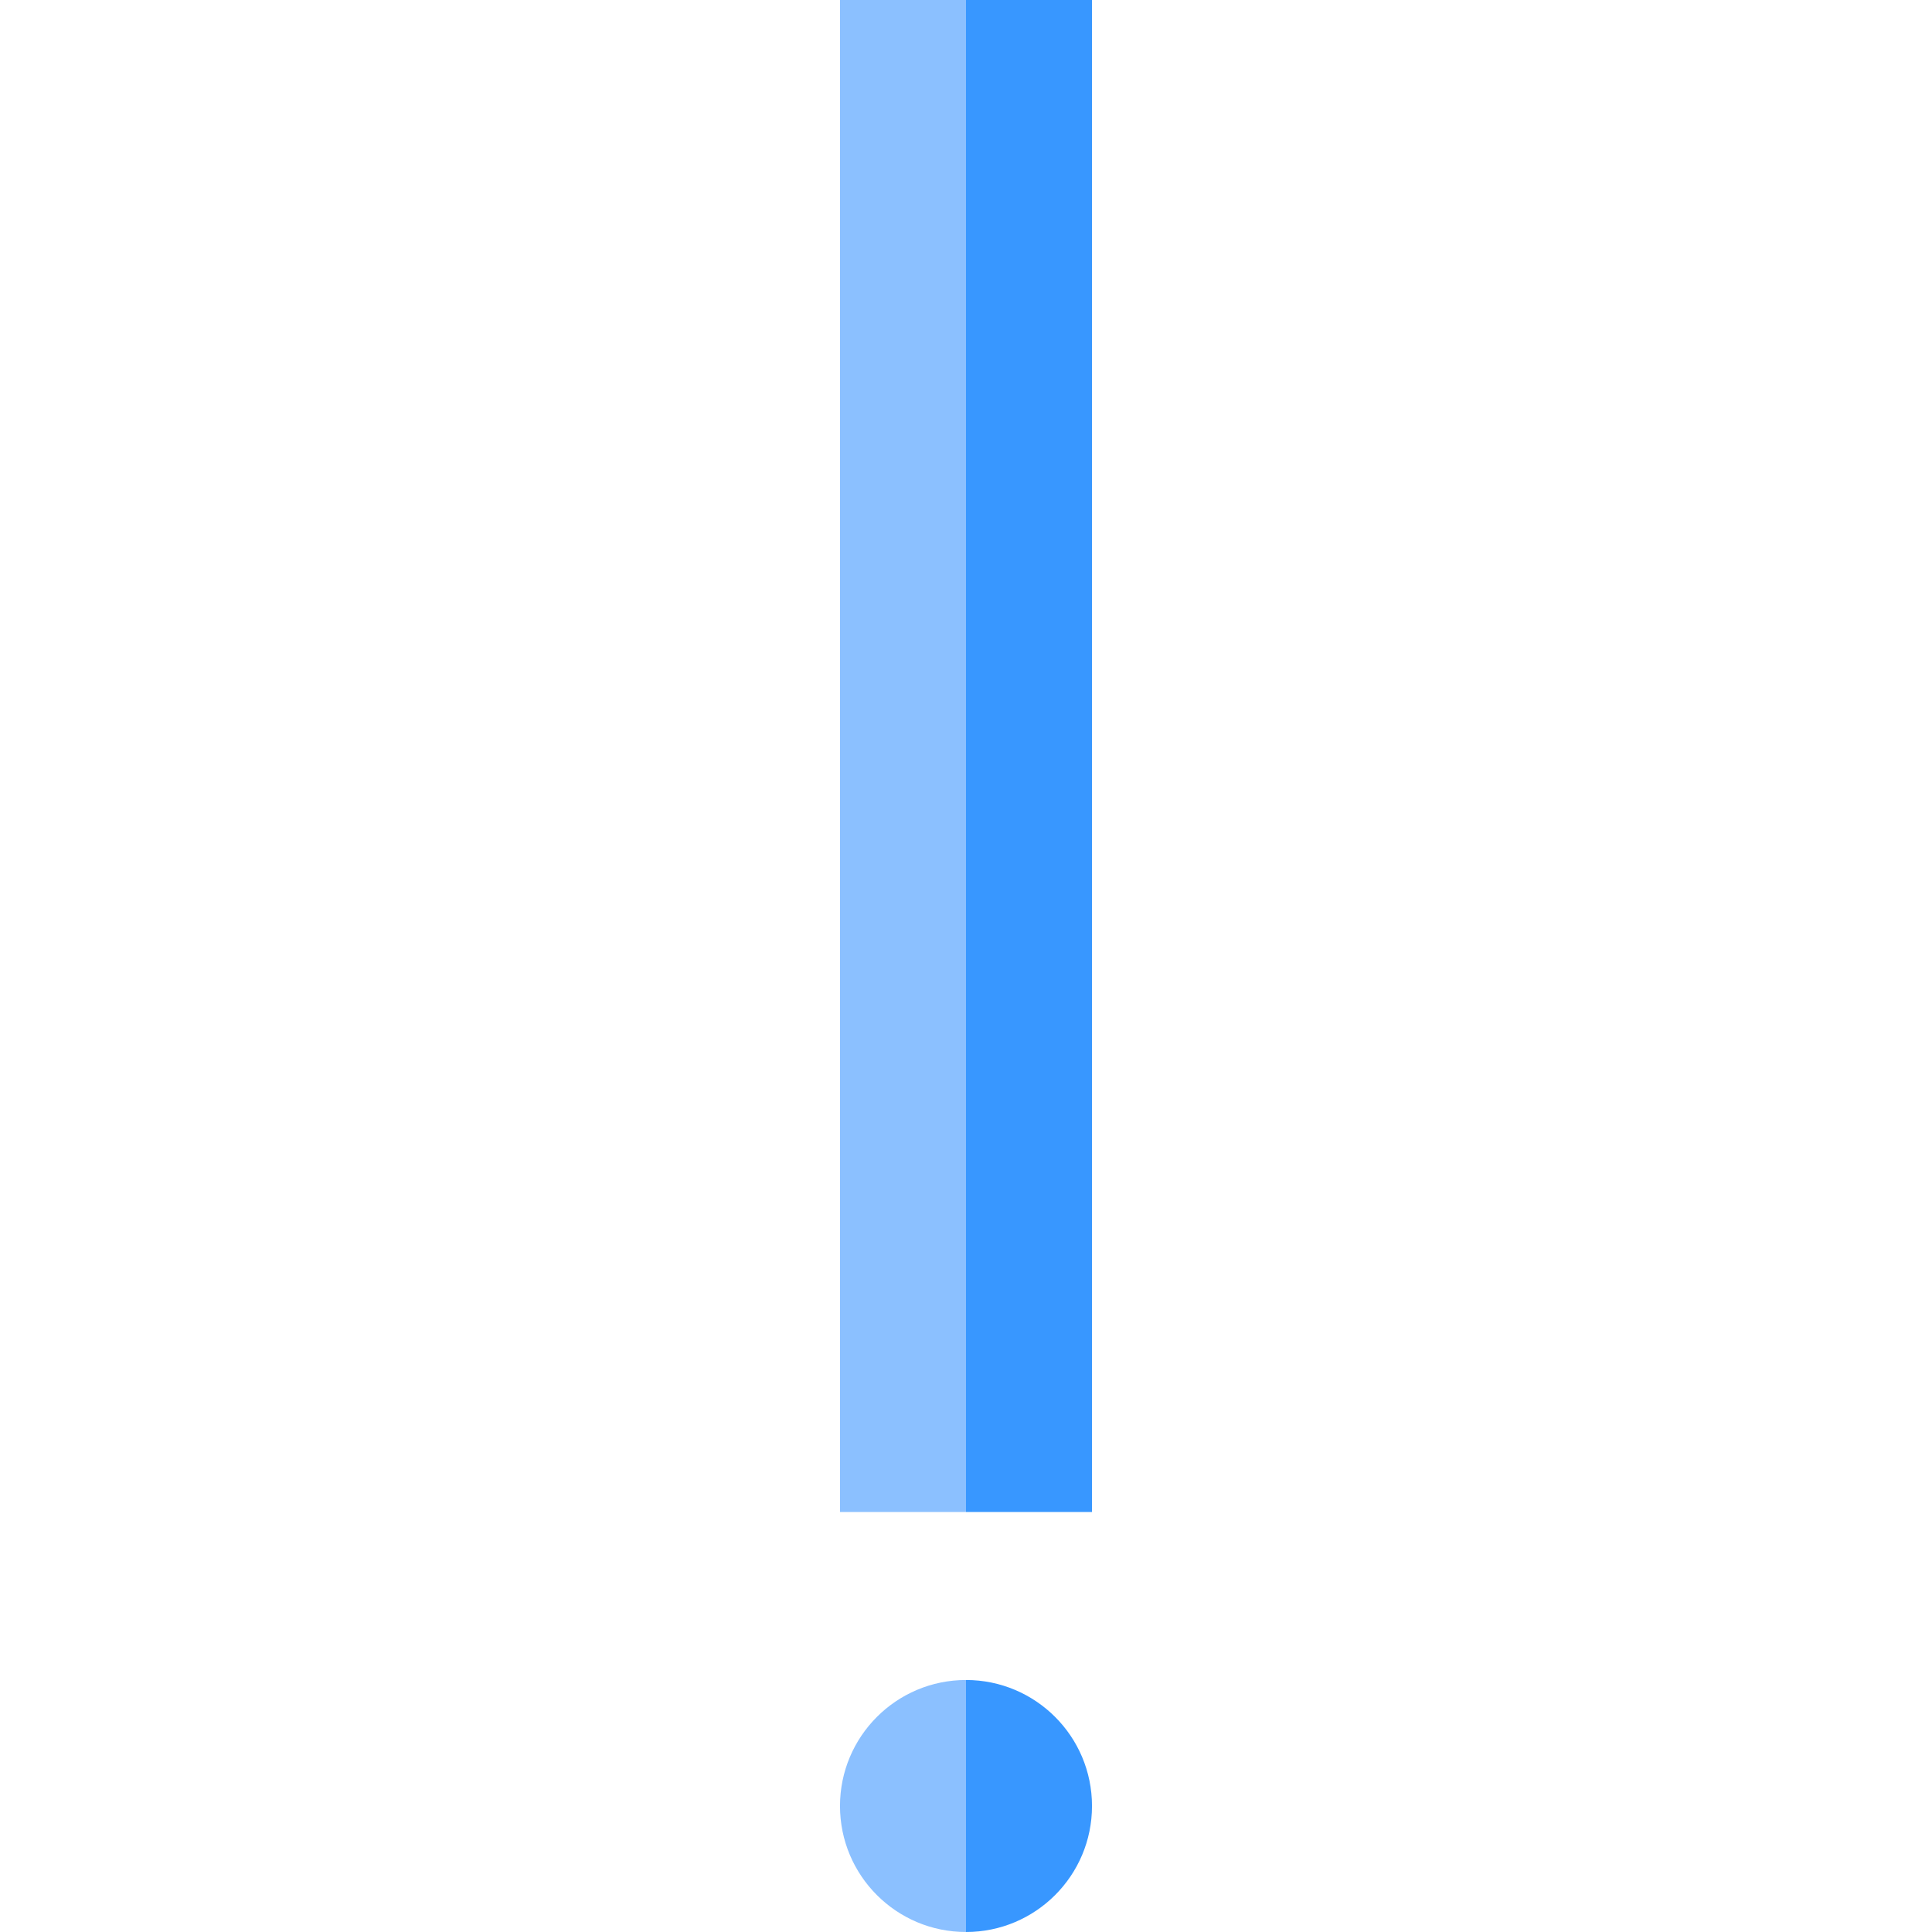 <?xml version="1.0" encoding="iso-8859-1"?>
<!-- Generator: Adobe Illustrator 19.0.0, SVG Export Plug-In . SVG Version: 6.00 Build 0)  -->
<svg version="1.1" id="Layer_1" xmlns="http://www.w3.org/2000/svg" xmlns:xlink="http://www.w3.org/1999/xlink" x="0px" y="0px"
	 viewBox="0 0 512 512" style="enable-background:new 0 0 512 512;" xml:space="preserve">
<path style="fill:#8BC0FF;" d="M222.609,478.609C222.609,497.05,237.558,512,256,512l11.13-33.391L256,445.217
	C237.558,445.217,222.609,460.168,222.609,478.609z"/>
<path style="fill:#3897FF;" d="M256,445.217V512c18.442,0,33.391-14.95,33.391-33.391S274.442,445.217,256,445.217z"/>
<polygon style="fill:#8BC0FF;" points="222.609,0 222.609,400.696 256,400.696 267.13,200.348 256,0 "/>
<rect x="256" style="fill:#3897FF;" width="33.391" height="400.696"/>
<g>
</g>
<g>
</g>
<g>
</g>
<g>
</g>
<g>
</g>
<g>
</g>
<g>
</g>
<g>
</g>
<g>
</g>
<g>
</g>
<g>
</g>
<g>
</g>
<g>
</g>
<g>
</g>
<g>
</g>
</svg>
